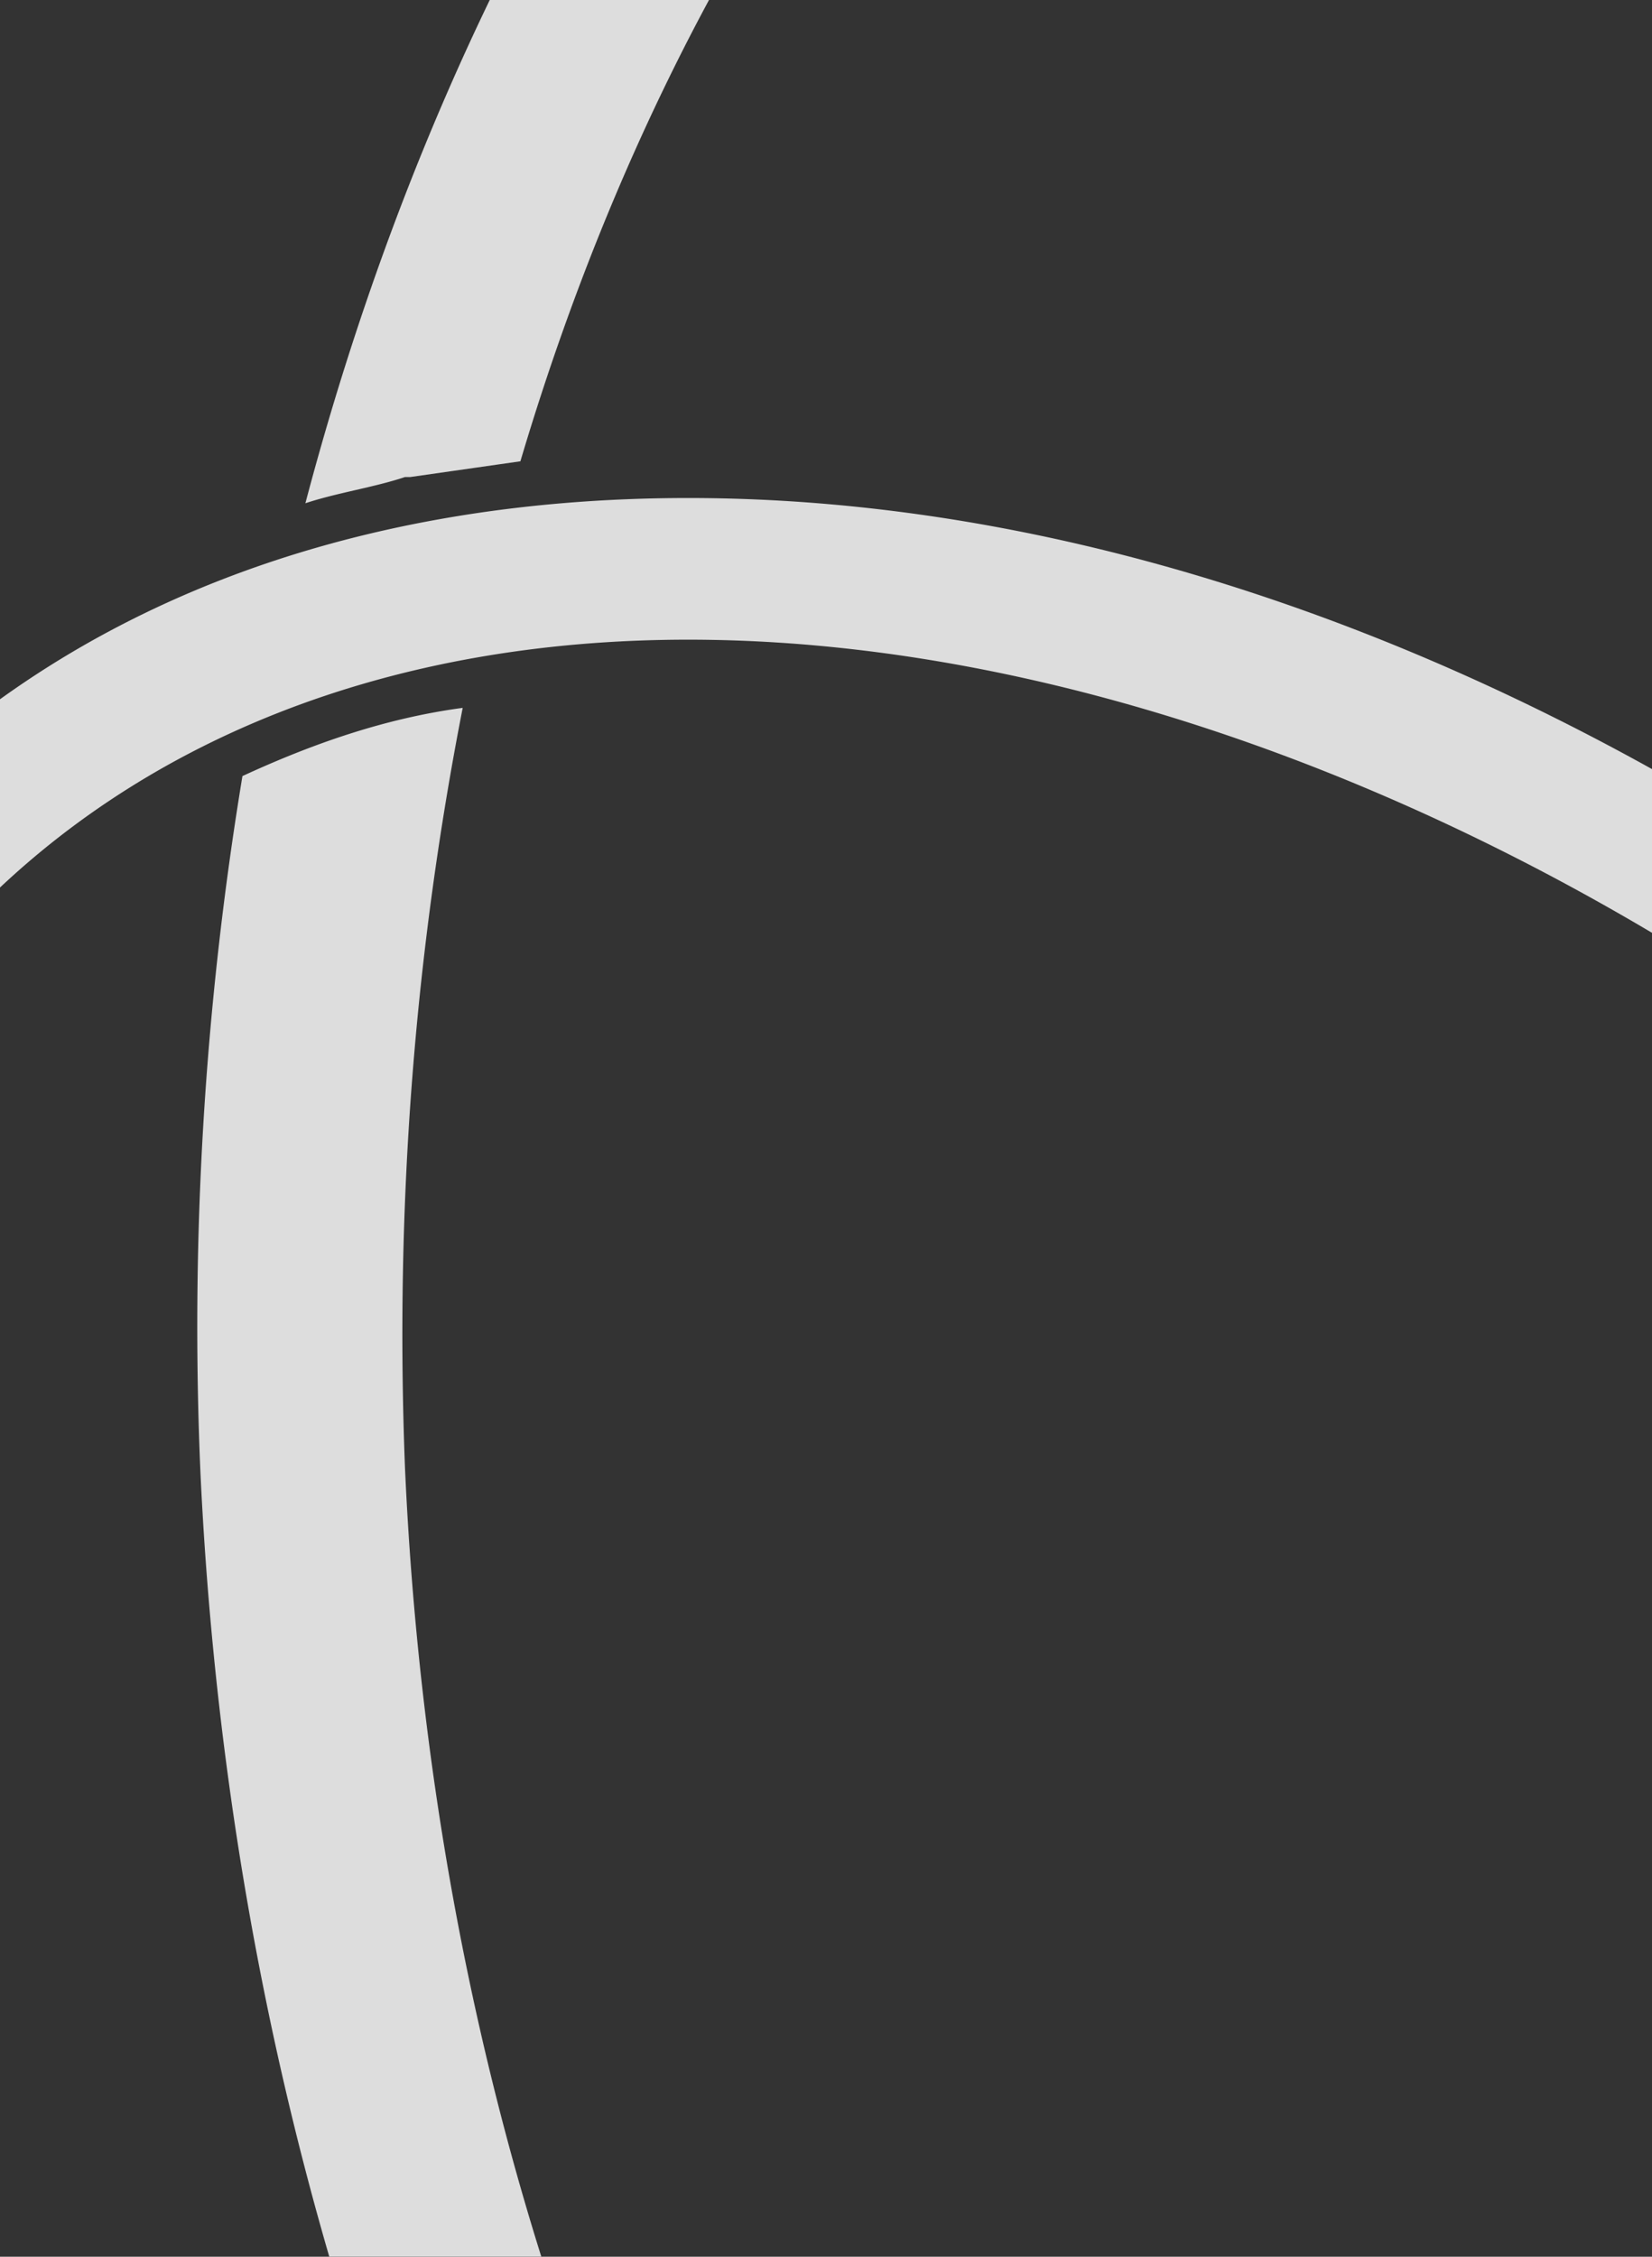 <svg id="Group_10811" data-name="Group 10811" xmlns="http://www.w3.org/2000/svg" xmlns:xlink="http://www.w3.org/1999/xlink" width="654" height="893" viewBox="0 0 654 893">
    <rect x="0" y="0" width="654" height="893" fill="#333333" stroke="none"/>
    <defs>
        <clipPath id="clip-path">
            <rect id="Rectangle_1742" data-name="Rectangle 1742" width="654" height="893" transform="translate(-22234 -2023)" fill="#fff" stroke="#707070" stroke-width="1"/>
        </clipPath>
    </defs>
    <g id="Group_10810" data-name="Group 10810">
        <g id="Mask_Group_1" data-name="Mask Group 1" transform="translate(22234 2023)" opacity="0.83" clip-path="url(#clip-path)">
            <path id="Path_1664" data-name="Path 1664" d="M358.631,1657.79c166.077,155.7,373.673,249.115,558.434,249.115,118.329,0,217.976-39.443,286.482-112.1,180.609-193.064,97.571-566.738-186.836-834.536-166.077-155.7-375.749-249.115-558.434-249.115-118.33,0-217.976,39.443-286.483,112.1-182.685,190.988-97.57,564.661,186.836,834.536ZM130.275,783.81C209.162,698.7,323.34,655.1,458.277,655.1c201.368,0,417.268,97.57,597.877,265.723,307.242,290.635,392.357,699.6,190.988,915.5-78.887,85.115-193.064,128.71-328,128.71-197.216,0-421.42-99.647-595.8-265.724C14.022,1408.675-71.093,997.634,130.275,783.81ZM1614.588,983.1C1591.753,468.265,1282.434,59.3,919.141,59.3H898.381C719.849,67.6,555.848,173.478,435.442,358.239c-56.051,87.19-99.646,188.912-128.71,298.938,12.456-4.152,26.988-6.227,39.443-10.38h2.076l43.6-6.228c85.114-286.483,278.179-489.927,508.611-500.307h18.683c317.622,0,593.725,379.9,614.485,846.992,12.456,261.571-56.051,498.231-172.3,664.308h0a457.817,457.817,0,0,1-37.367,105.875c0,2.076-2.076,4.151-2.076,4.151l-24.911,43.6c-10.38,14.532-22.836,29.063-35.291,43.6s-26.987,26.988-41.519,39.443c-2.076,2.076-4.152,4.151-6.228,4.151-14.532,10.38-31.14,20.76-45.671,31.14,271.95-128.71,465.016-504.459,446.331-940.411ZM369.011,738.14c-18.684,95.494-26.988,195.14-22.835,301.014,10.38,230.432,80.962,444.256,201.368,606.181,116.254,155.7,261.571,240.812,413.117,240.812h8.3c-16.608,2.076-33.216,2.076-51.9,2.076-116.254,0-242.888-39.443-361.218-107.95-164-168.153-276.1-433.876-290.635-739.042a1334.944,1334.944,0,0,1,16.608-276.1c26.988-12.457,56.051-22.837,87.191-26.988" transform="translate(-22419.836 -2481.033)" fill="#fff"/>
        </g>
    </g>
</svg>
